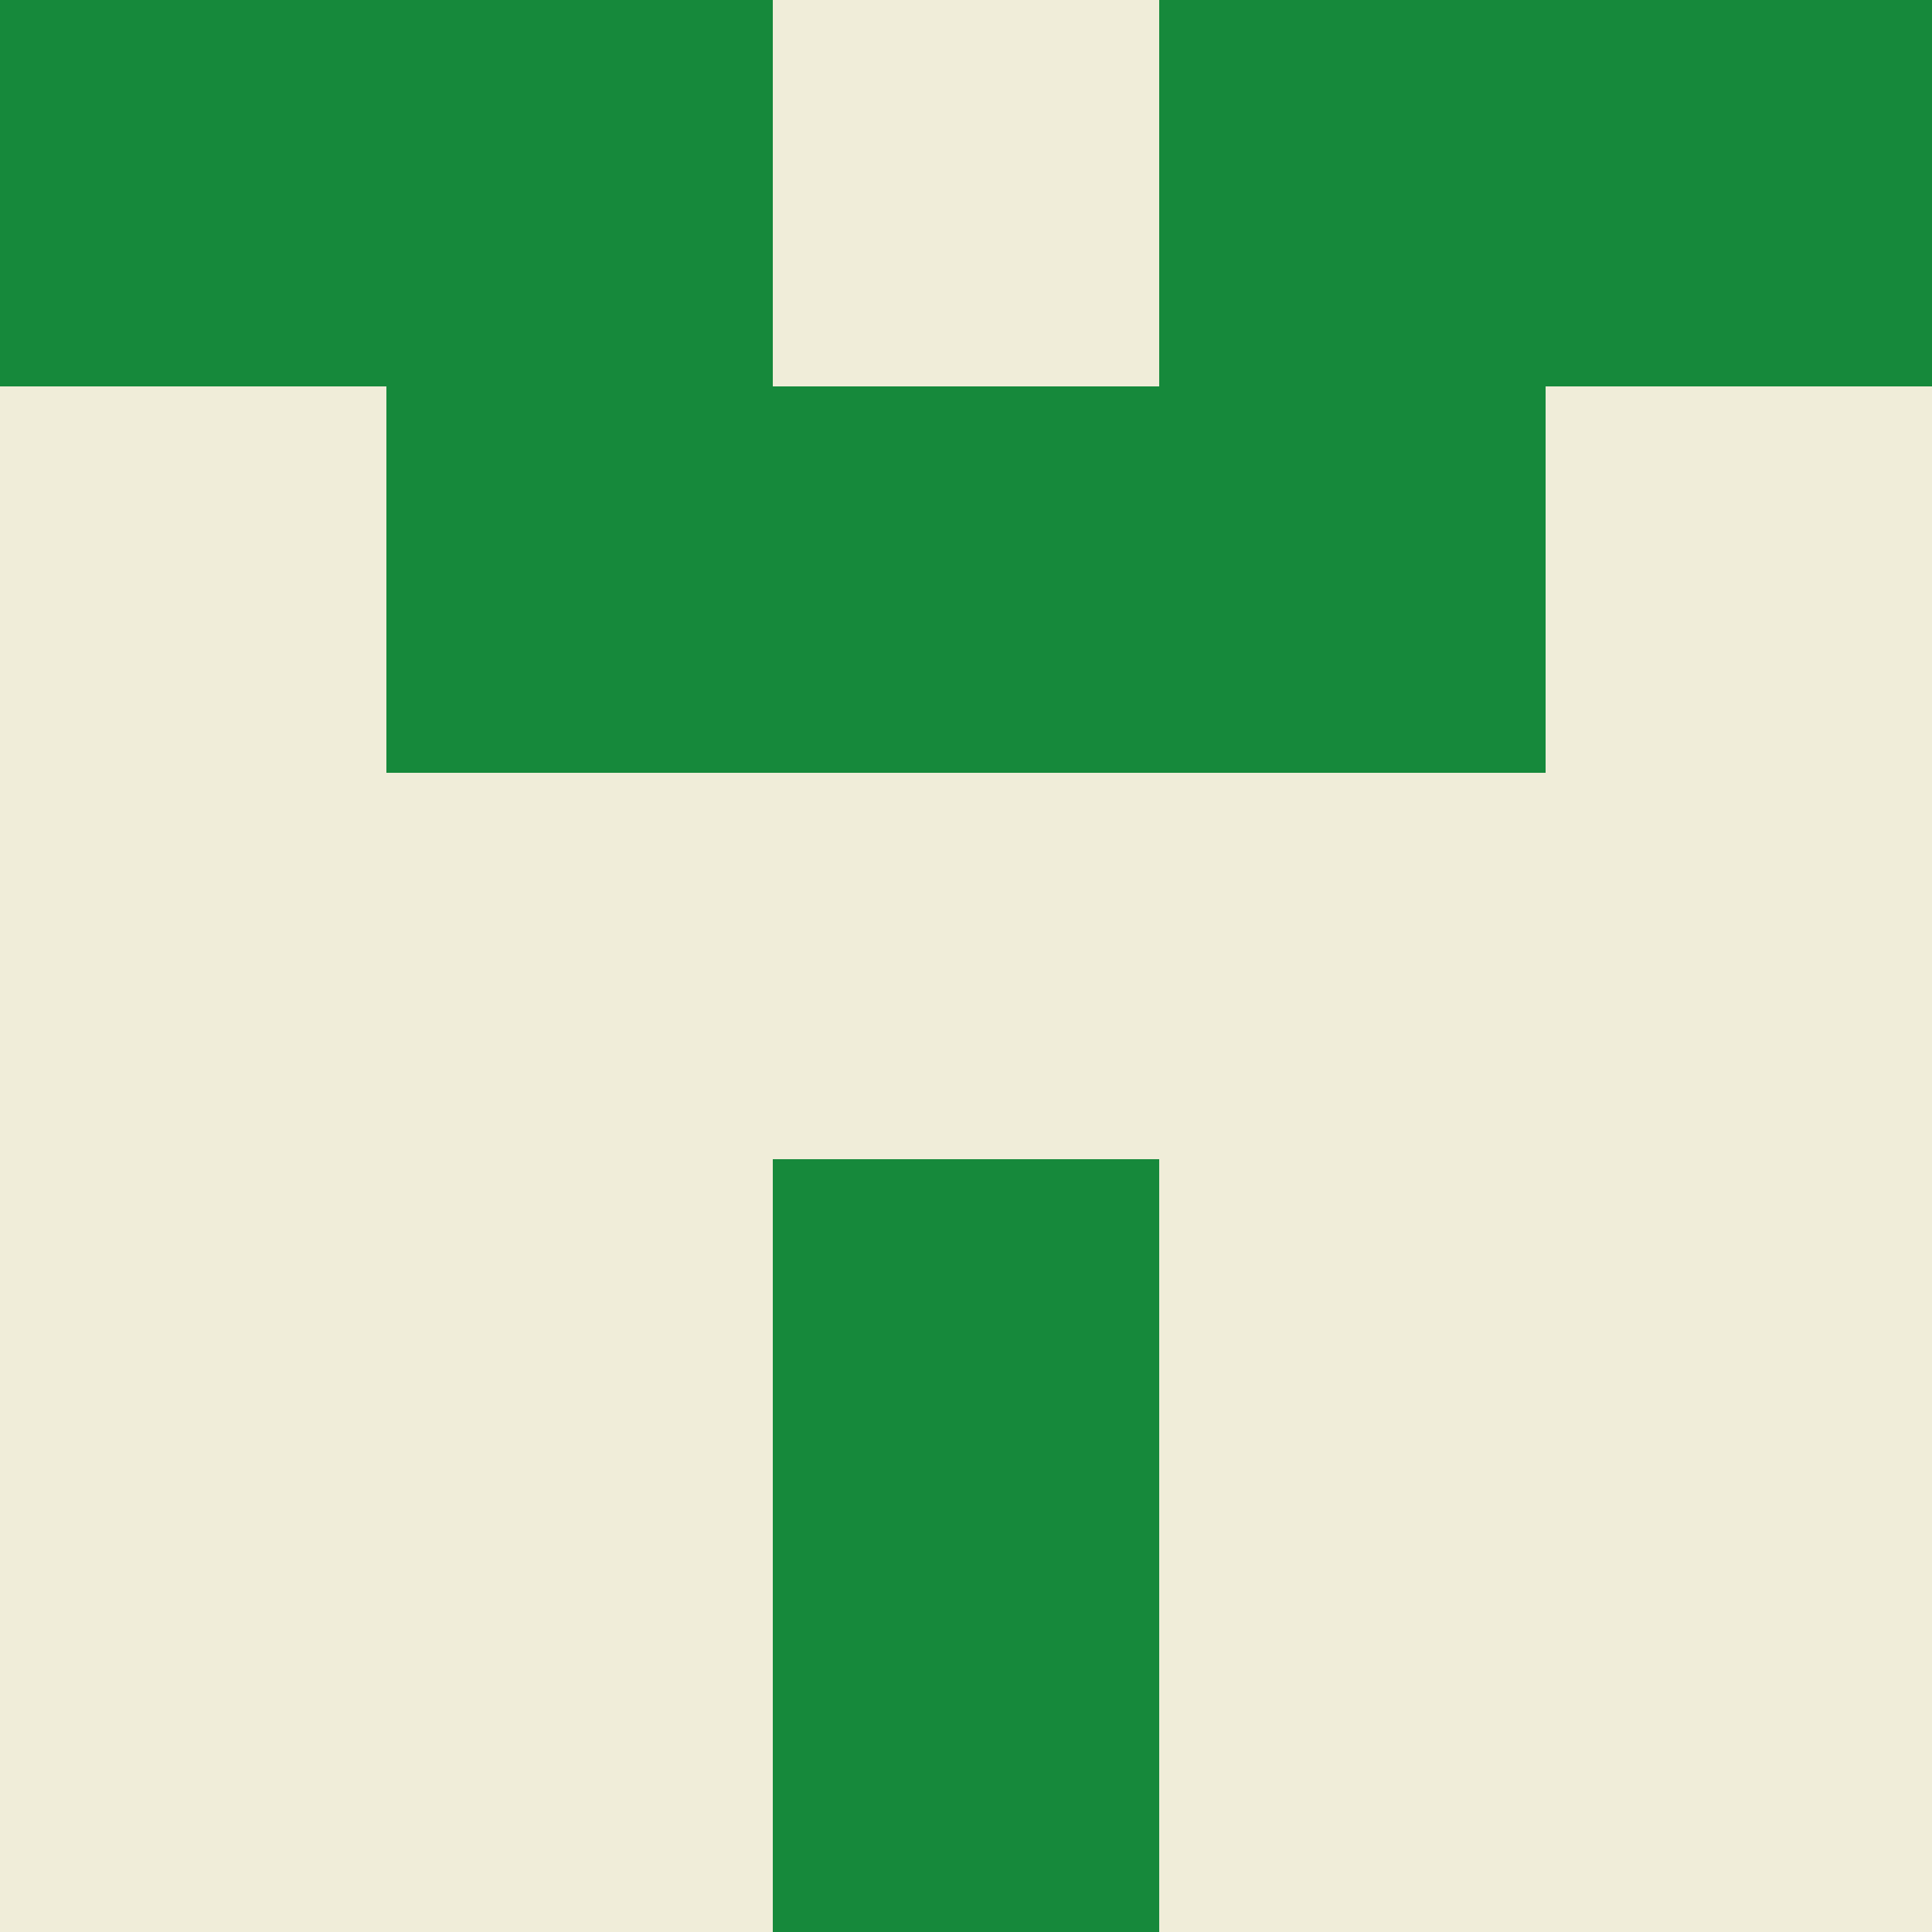 <?xml version="1.0" encoding="utf-8"?>
<!DOCTYPE svg PUBLIC "-//W3C//DTD SVG 20010904//EN"
        "http://www.w3.org/TR/2001/REC-SVG-20010904/DTD/svg10.dtd">
<svg viewBox="0 0 5 5" height="100" width="100" xml:lang="fr"
     xmlns="http://www.w3.org/2000/svg"
     xmlns:xlink="http://www.w3.org/1999/xlink">
            <rect x="0" y="0" width="5" height="5" fill="#333333" stroke="none"/>
            <rect x="0" y="0" height="1" width="1" fill="#16893B"/>
        <rect x="4" y="0" height="1" width="1" fill="#16893B"/>
        <rect x="1" y="0" height="1" width="1" fill="#16893B"/>
        <rect x="3" y="0" height="1" width="1" fill="#16893B"/>
        <rect x="2" y="0" height="1" width="1" fill="#F0EDD9"/>
                <rect x="0" y="1" height="1" width="1" fill="#F0EDD9"/>
        <rect x="4" y="1" height="1" width="1" fill="#F0EDD9"/>
        <rect x="1" y="1" height="1" width="1" fill="#16893B"/>
        <rect x="3" y="1" height="1" width="1" fill="#16893B"/>
        <rect x="2" y="1" height="1" width="1" fill="#16893B"/>
                <rect x="0" y="2" height="1" width="1" fill="#F0EDD9"/>
        <rect x="4" y="2" height="1" width="1" fill="#F0EDD9"/>
        <rect x="1" y="2" height="1" width="1" fill="#F0EDD9"/>
        <rect x="3" y="2" height="1" width="1" fill="#F0EDD9"/>
        <rect x="2" y="2" height="1" width="1" fill="#F0EDD9"/>
                <rect x="0" y="3" height="1" width="1" fill="#F0EDD9"/>
        <rect x="4" y="3" height="1" width="1" fill="#F0EDD9"/>
        <rect x="1" y="3" height="1" width="1" fill="#F0EDD9"/>
        <rect x="3" y="3" height="1" width="1" fill="#F0EDD9"/>
        <rect x="2" y="3" height="1" width="1" fill="#16893B"/>
                <rect x="0" y="4" height="1" width="1" fill="#F0EDD9"/>
        <rect x="4" y="4" height="1" width="1" fill="#F0EDD9"/>
        <rect x="1" y="4" height="1" width="1" fill="#F0EDD9"/>
        <rect x="3" y="4" height="1" width="1" fill="#F0EDD9"/>
        <rect x="2" y="4" height="1" width="1" fill="#16893B"/>
        </svg>
